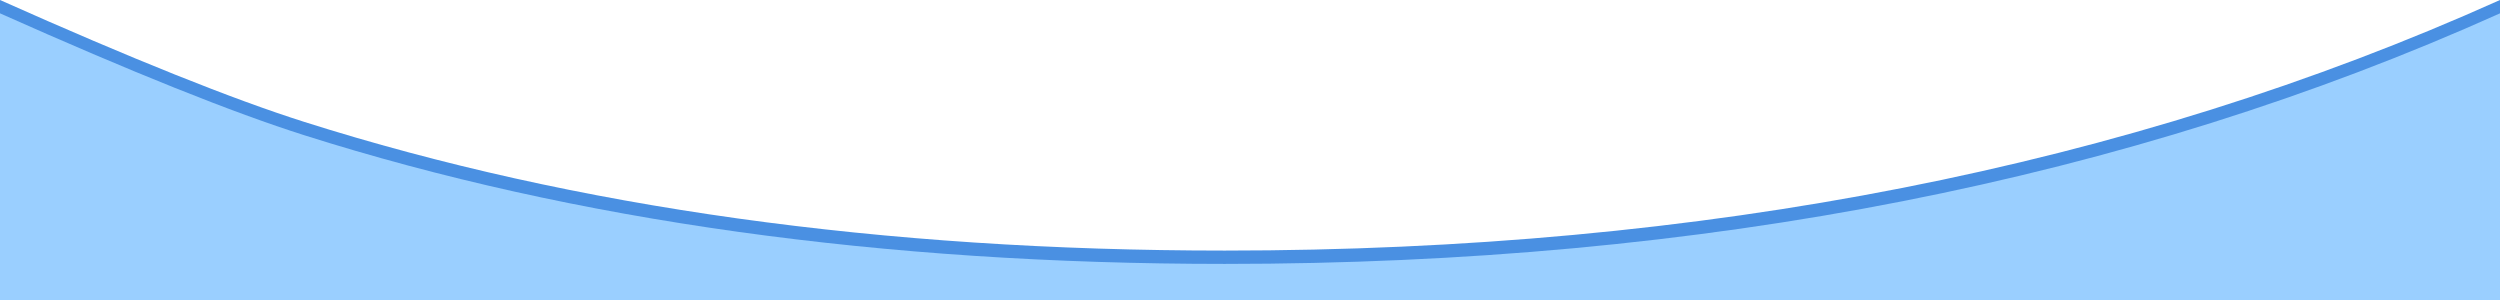 <?xml version="1.0" encoding="UTF-8"?>
<svg preserveAspectRatio="none" width="375px" height="45px" viewBox="0 0 375 45" version="1.1" xmlns="http://www.w3.org/2000/svg" xmlns:xlink="http://www.w3.org/1999/xlink">
    <!-- Generator: Sketch 54.1 (76490) - https://sketchapp.com -->
    <title>Rectangle 8</title>
    <desc>Created with Sketch.</desc>
    <defs>
        <path d="M156,55 C175.745,63.808 190.979,69.909 201.7,73.304 C242.294,86.159 288.295,92.586 339.703,92.586 C411.476,92.586 475.242,80.057 531,55 L531,100 L156,100 L156,55 Z" id="path-1"></path>
        <filter x="-0.3%" y="-2.2%" width="100.5%" height="104.4%" filterUnits="objectBoundingBox" id="filter-2">
            <feOffset dx="0" dy="2" in="SourceAlpha" result="shadowOffsetInner1"></feOffset>
            <feComposite in="shadowOffsetInner1" in2="SourceAlpha" operator="arithmetic" k2="-1" k3="1" result="shadowInnerInner1"></feComposite>
            <feColorMatrix values="0 0 0 0 1   0 0 0 0 1   0 0 0 0 1  0 0 0 0.5 0" type="matrix" in="shadowInnerInner1"></feColorMatrix>
        </filter>
    </defs>
    <g id="Page-1" stroke="none" stroke-width="1" fill="none" fill-rule="evenodd">
        <g id="Artboard" transform="translate(-156, -55)">
            <g id="Rectangle-8">
                <use fill="#4A90E2" fill-rule="evenodd" xlink:href="#path-1"></use>
                <use fill="#9ACFFF" fill-opacity="1" filter="url(#filter-2)" xlink:href="#path-1"></use>
            </g>
        </g>
    </g>
</svg>